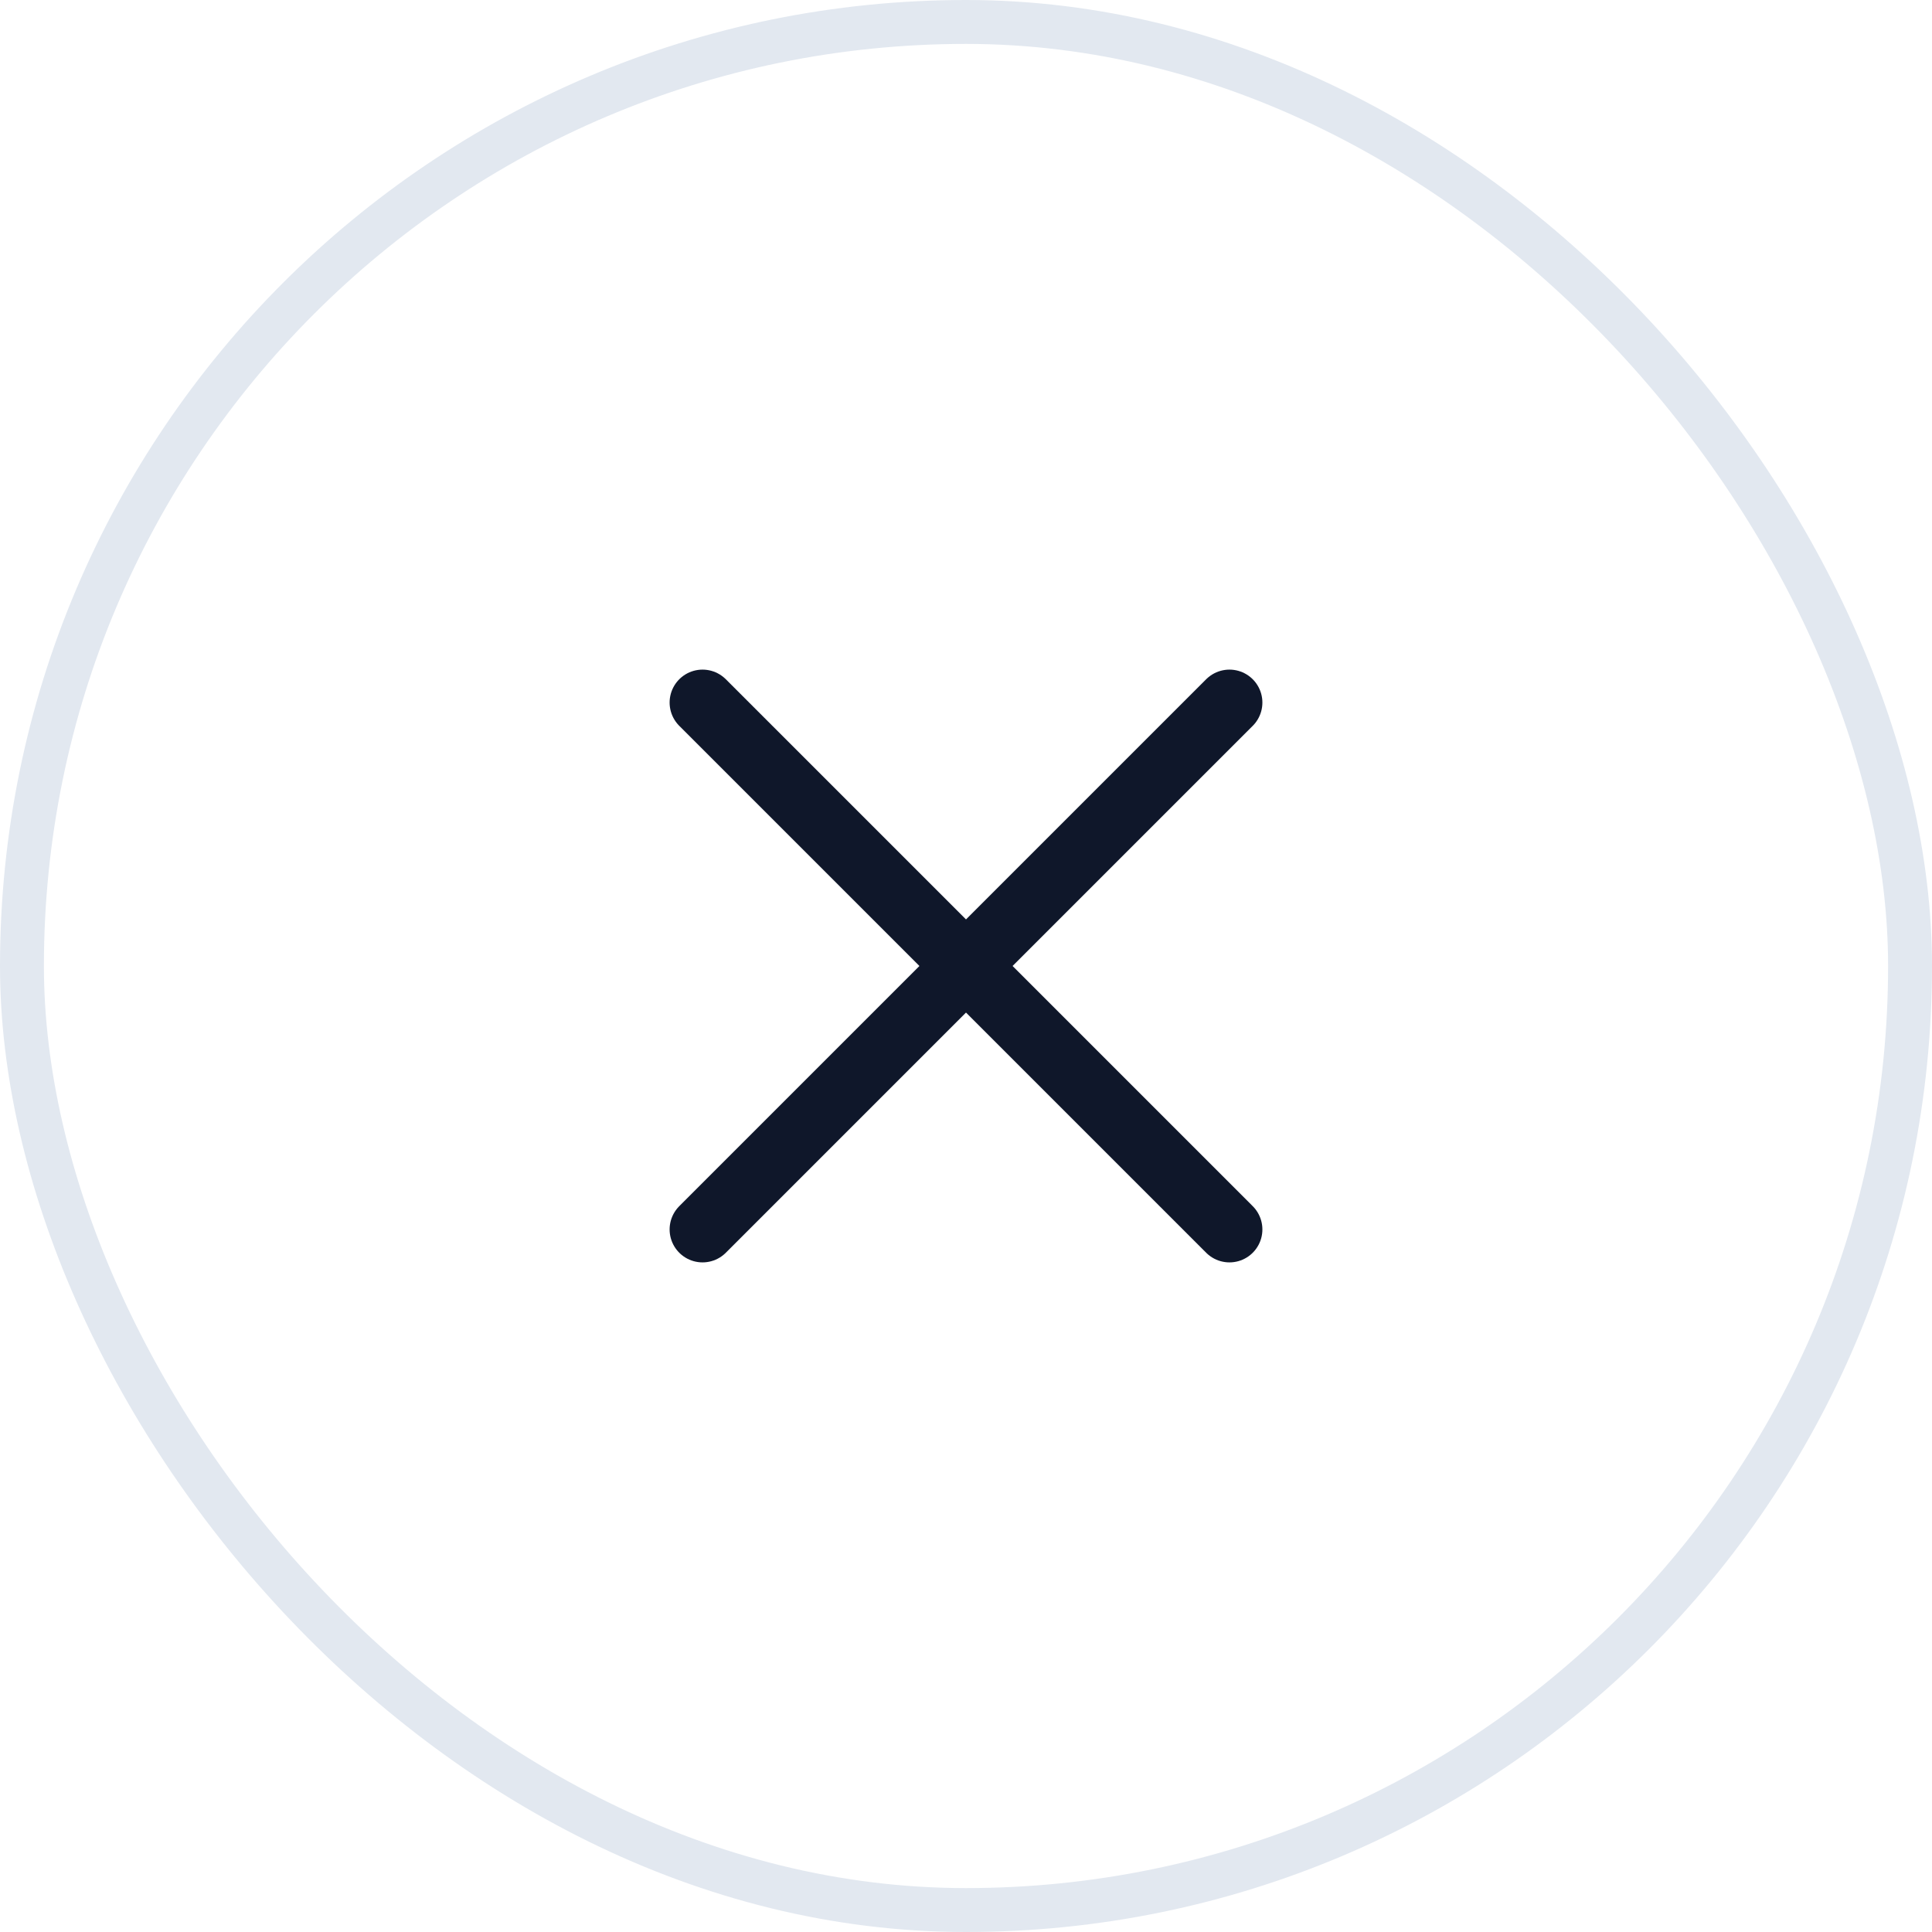 <svg width="44" height="44" viewBox="0 0 44 44" fill="none" xmlns="http://www.w3.org/2000/svg">
<rect x="0.5" y="0.5" width="43" height="43" rx="21.5" stroke="#E2E8F0"/>
<path d="M16 16L28 28M28 16L16 28L28 16Z" stroke="#0F172A" stroke-width="1.5" stroke-linecap="round" stroke-linejoin="round"/>
</svg>

